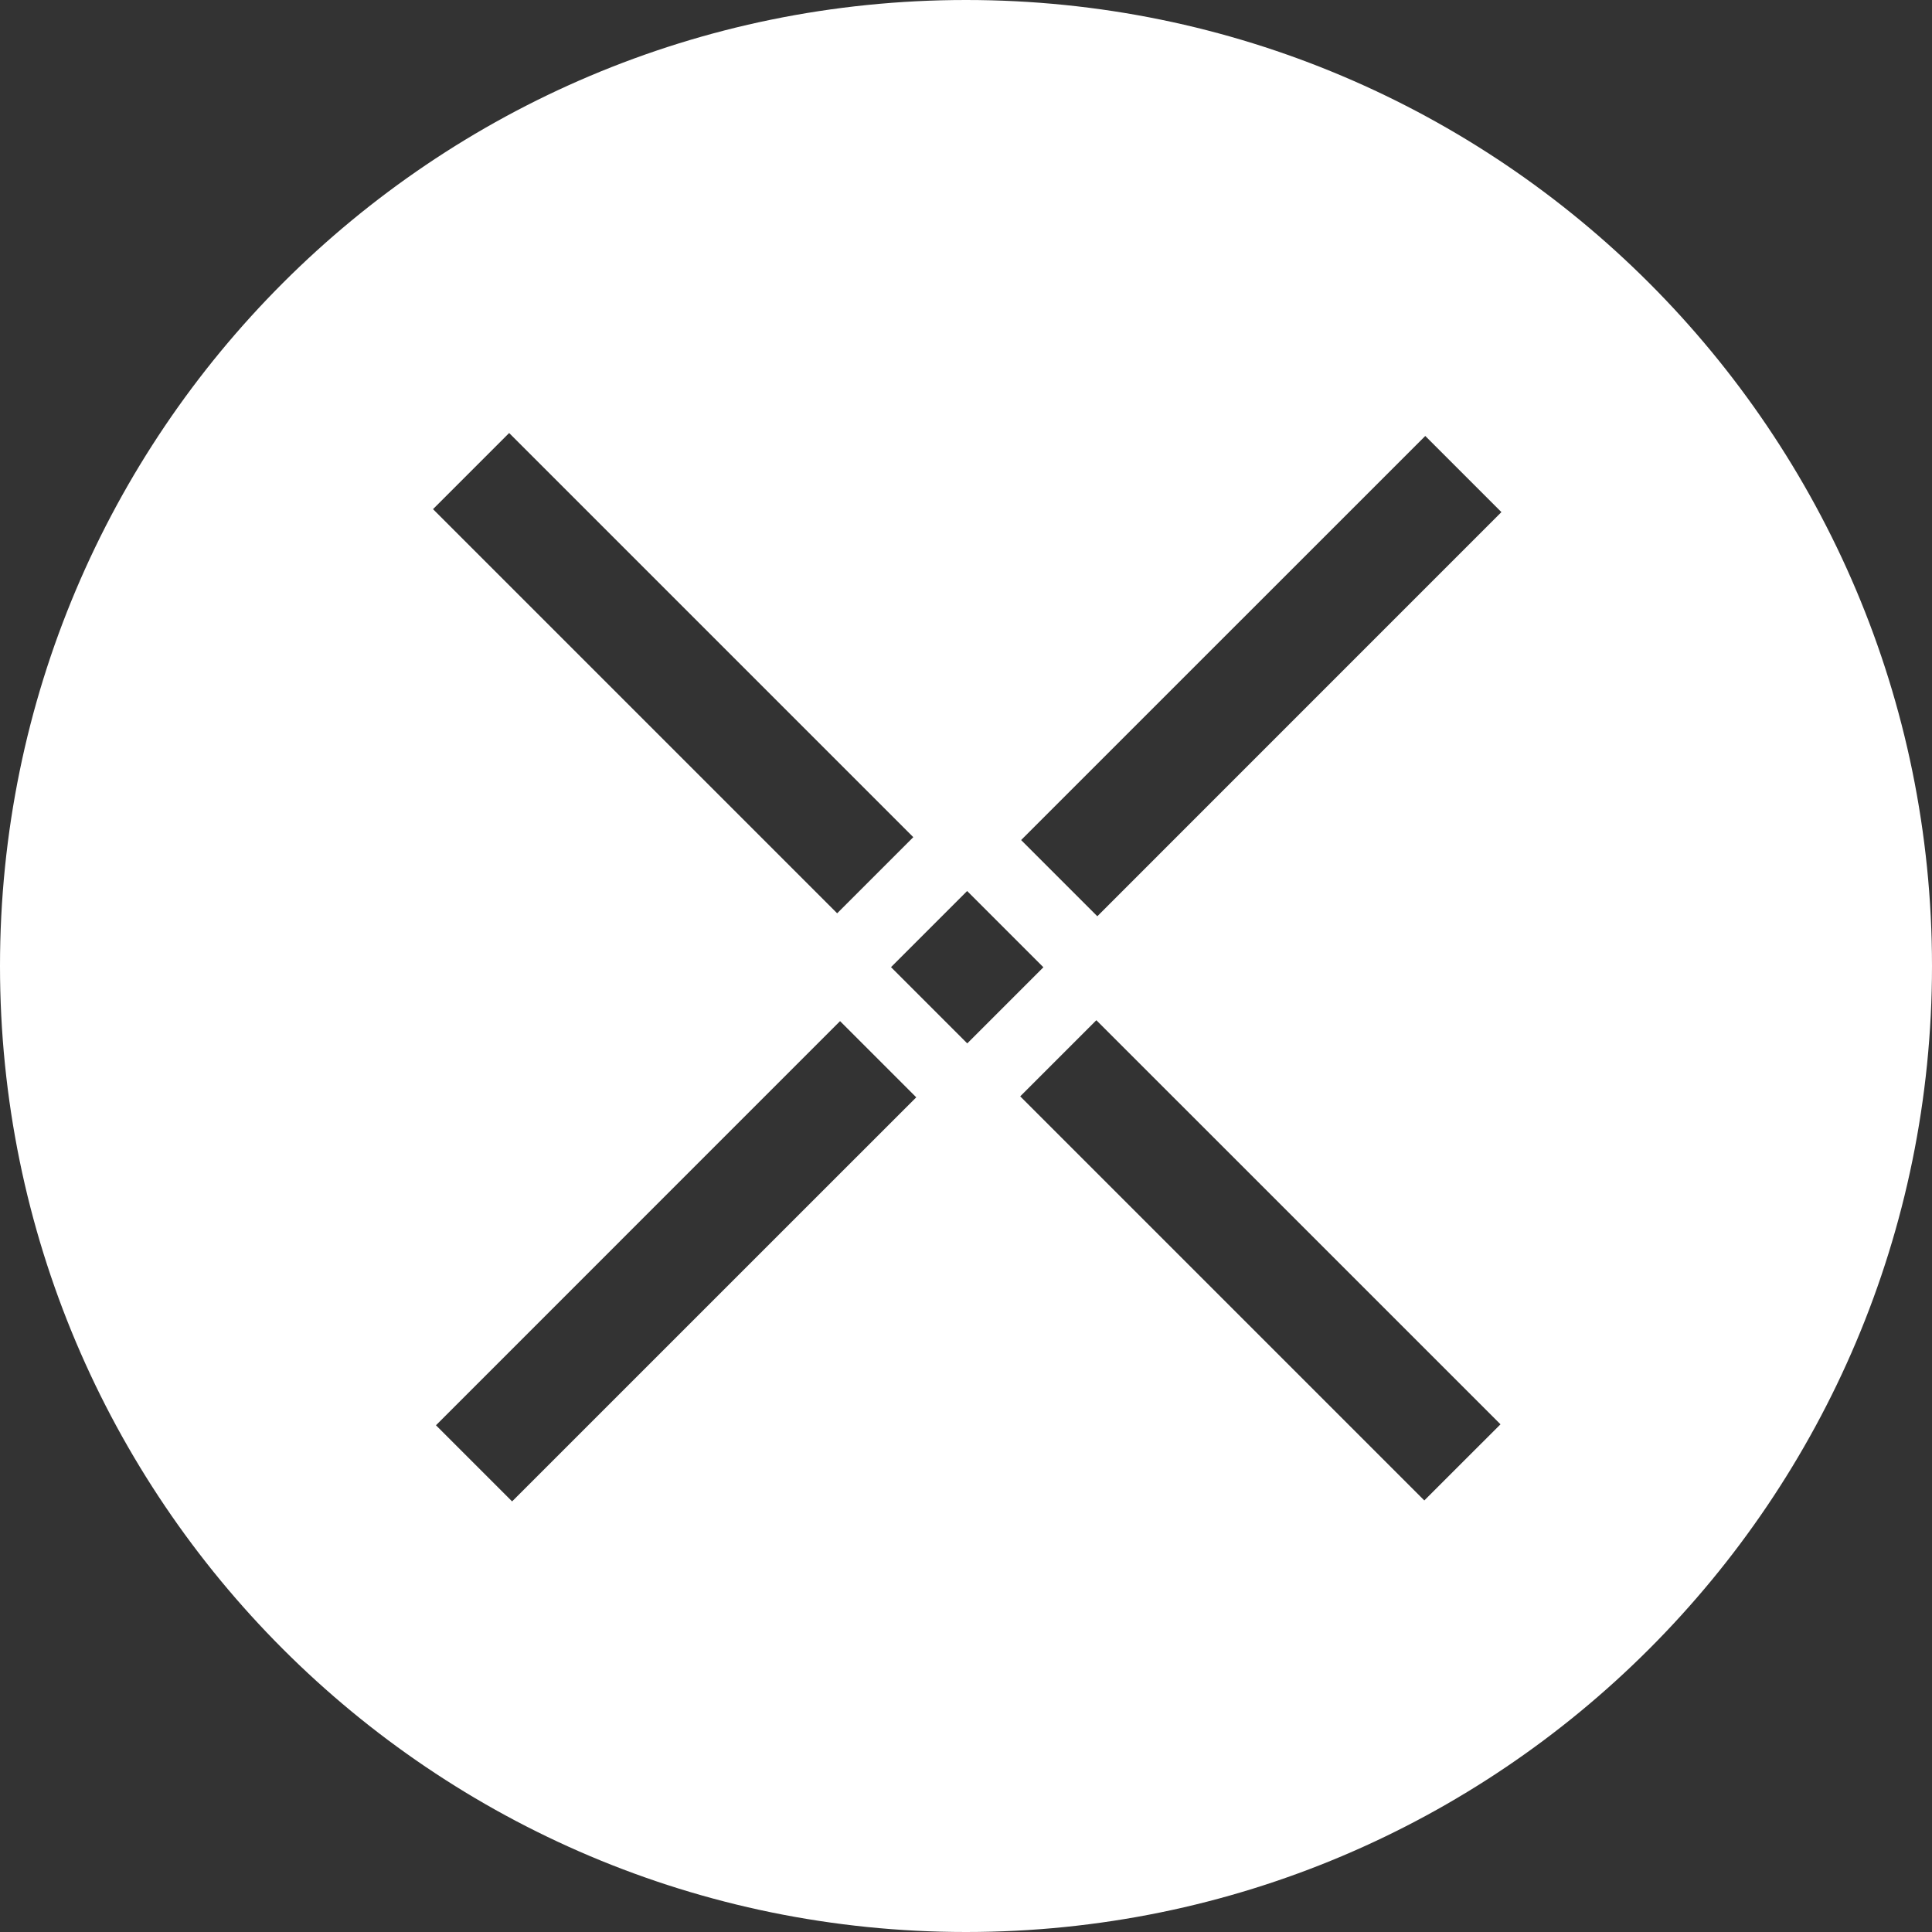 <svg width="32" height="32" viewBox="0 0 32 32" fill="none" xmlns="http://www.w3.org/2000/svg">
<rect x="0" y="0" width="32" height="32" fill="#333333" stroke="none"/>
<path fill-rule="evenodd" clip-rule="evenodd" d="M32 16C32 24.837 24.837 32 16 32C7.163 32 0 24.837 0 16C0 7.163 7.163 0 16 0C24.837 0 32 7.163 32 16ZM7.172 8.433L8.433 7.172L15.127 13.866L13.866 15.127L7.172 8.433ZM16.898 18.159L23.591 24.852L24.853 23.591L18.159 16.898L16.898 18.159ZM16.019 14.758L14.758 16.019L16.021 17.282L17.282 16.021L16.019 14.758ZM16.913 13.914L18.175 15.176L24.868 8.482L23.607 7.221L16.913 13.914ZM8.482 24.868L7.221 23.607L13.914 16.913L15.176 18.175L8.482 24.868Z" fill="white"/>
</svg>
